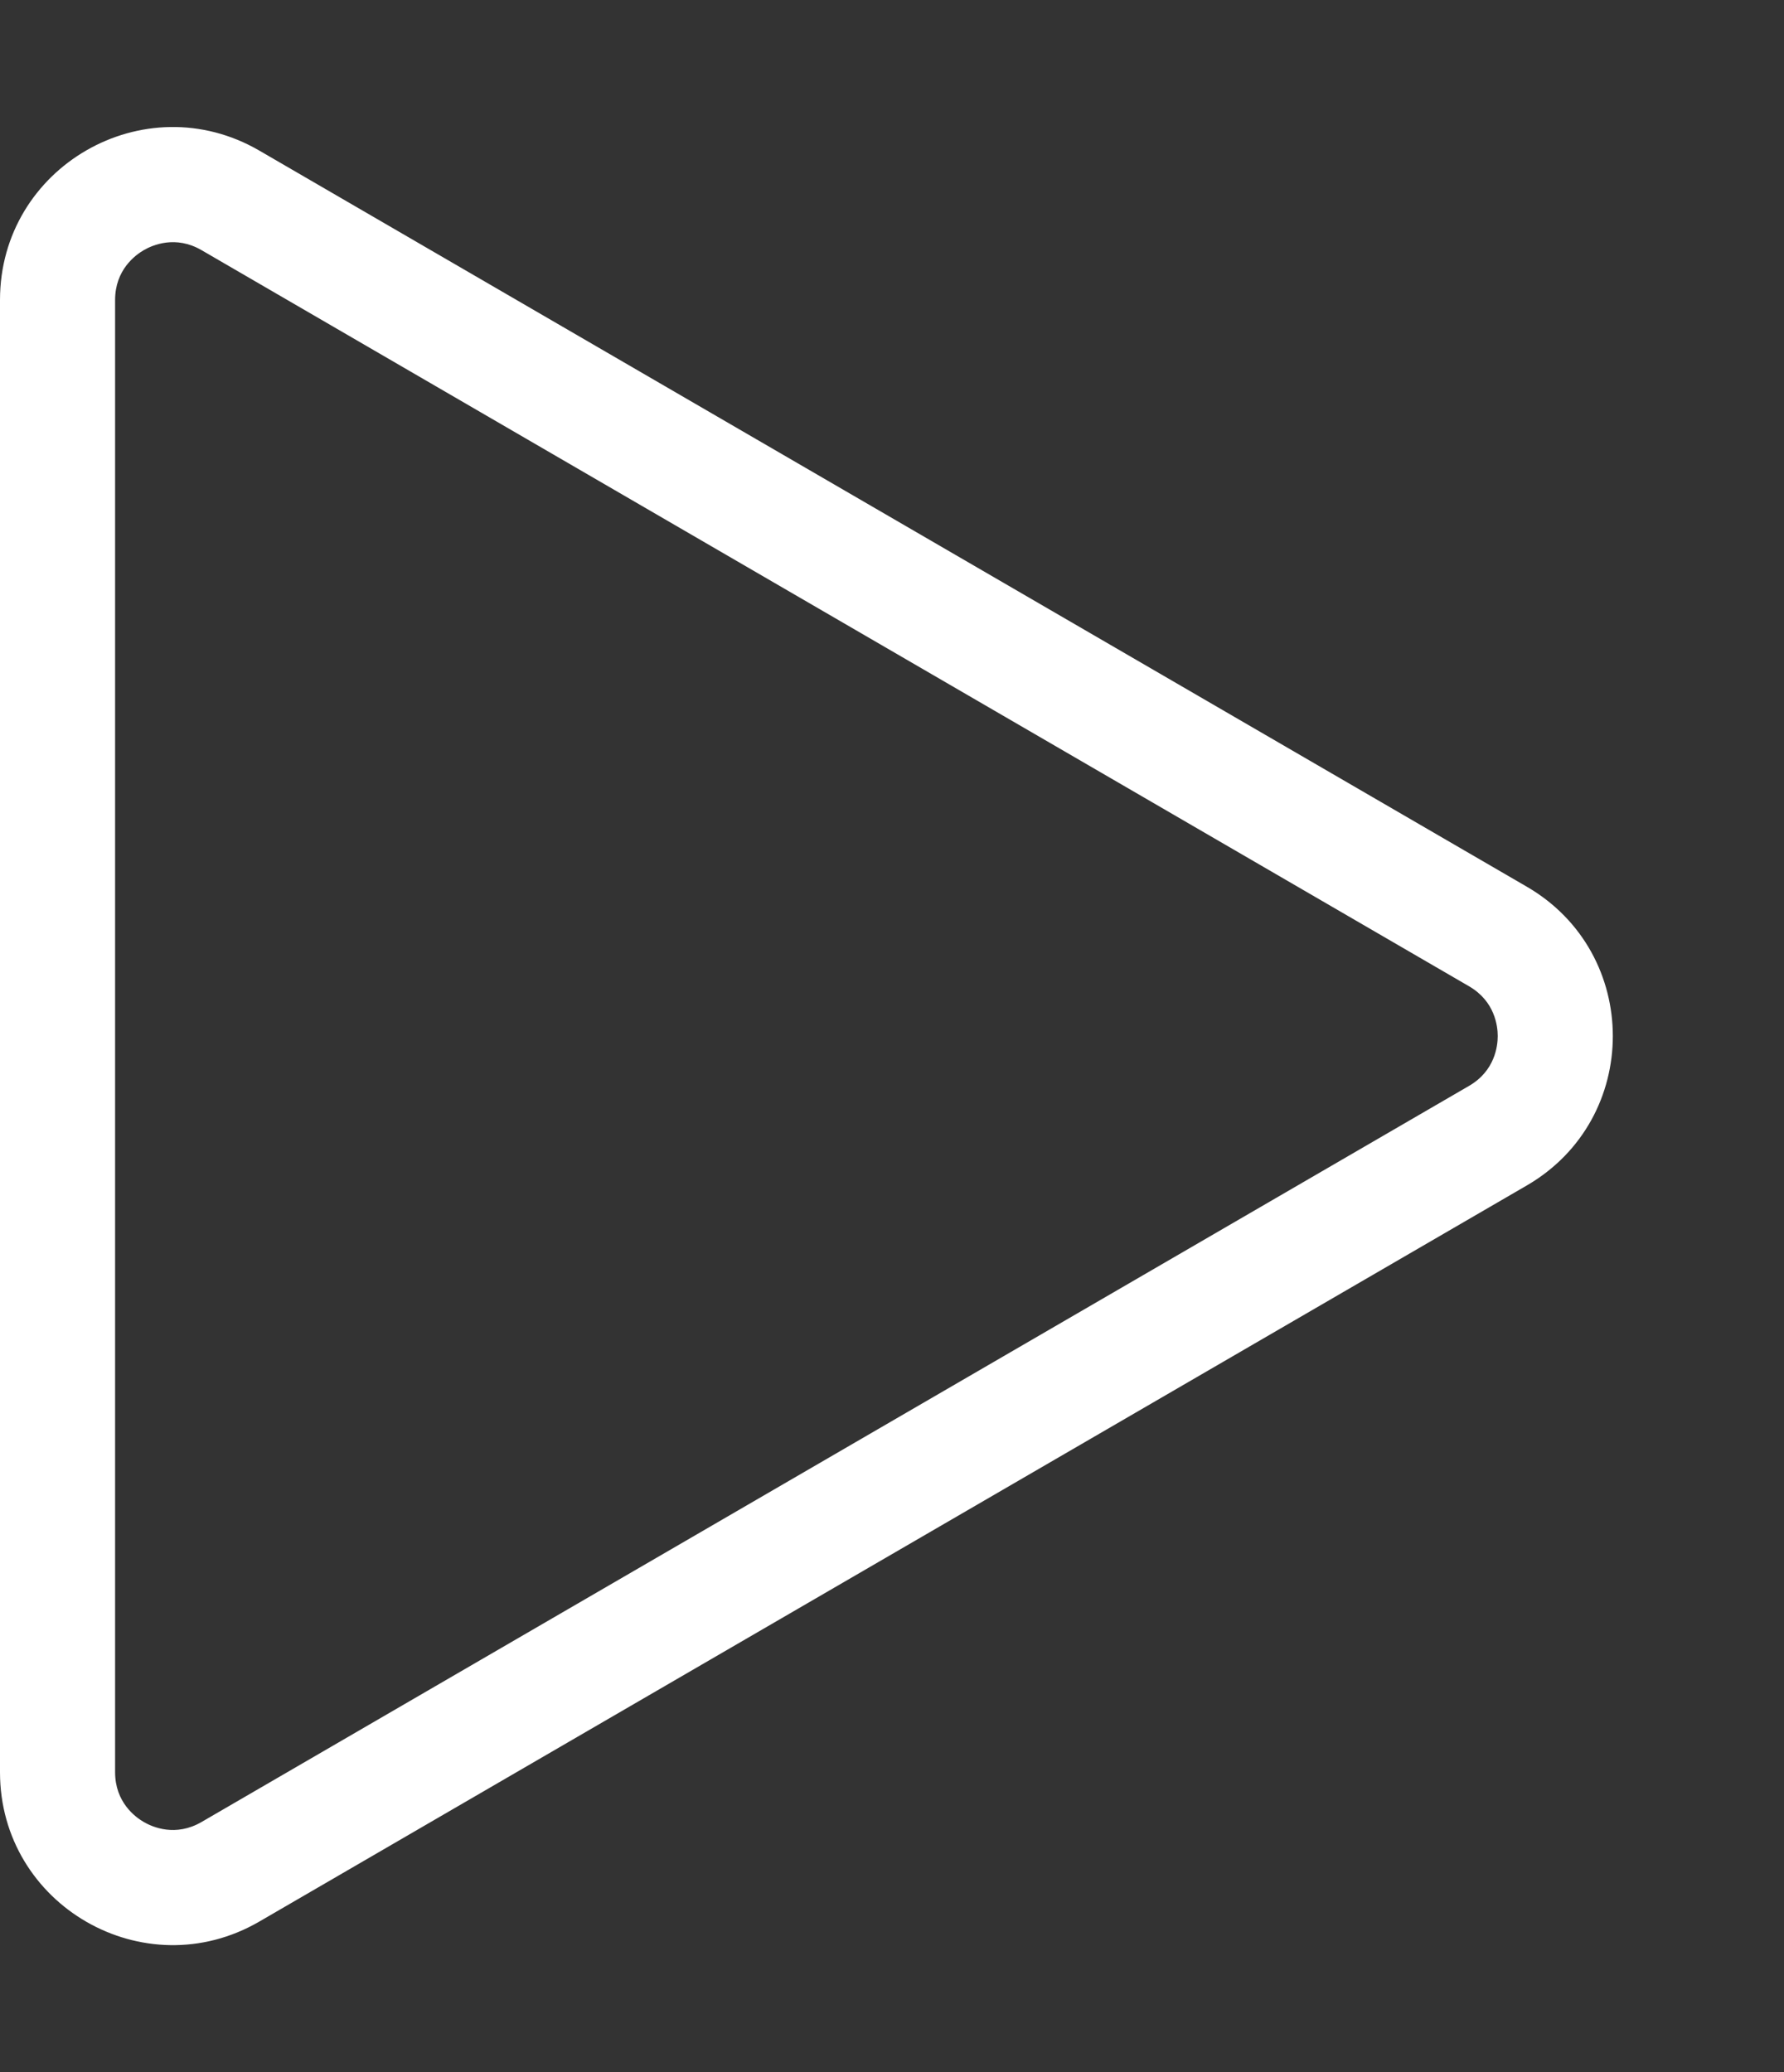 <svg xmlns="http://www.w3.org/2000/svg" width="62" height="72" viewBox="0 0 62 72">
  <rect x="0" y="0" width="62" height="72" fill="#333333" stroke="none"/>
  <g id="play" transform="translate(62) rotate(90)" fill="none" stroke-linecap="round" stroke-linejoin="round">
    <path d="M30.811,8.936a6,6,0,0,1,10.377,0L66.767,52.987A6,6,0,0,1,61.578,62H10.422a6,6,0,0,1-5.189-9.013Z" stroke="none"/>
    <path d="M 36 9.949 C 35.654 9.949 34.792 10.046 34.27 10.945 L 8.692 54.996 C 8.168 55.898 8.515 56.697 8.689 56.998 C 8.862 57.299 9.378 58 10.422 58 L 61.578 58 C 62.622 58 63.138 57.299 63.311 56.998 C 63.485 56.697 63.832 55.898 63.308 54.996 L 37.73 10.945 C 37.208 10.046 36.346 9.949 36 9.949 M 36 5.949 C 38.016 5.949 40.032 6.945 41.189 8.936 L 66.767 52.987 C 69.089 56.987 66.203 62 61.578 62 L 10.422 62 C 5.797 62 2.911 56.987 5.233 52.987 L 30.811 8.936 C 31.968 6.945 33.984 5.949 36 5.949 Z" stroke="none" fill="#fff"/>
  </g>
</svg>
